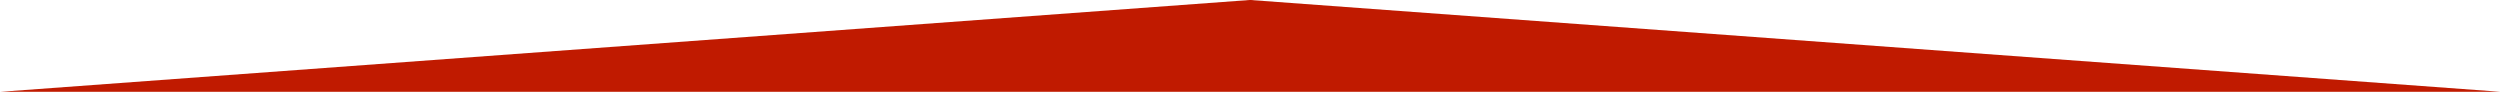 <svg width="1021px" height="38px" viewBox="0 0 1021 38" version="1.1" xmlns="http://www.w3.org/2000/svg" xmlns:xlink="http://www.w3.org/1999/xlink">
    <g id="Welcome" stroke="none" stroke-width="1" fill="none" fill-rule="evenodd">
        <g id="Desktop-HD" transform="translate(-19, -500)" fill="#C01A00">
            <path d="M19.104,499.989 L1040.245,499.989 C911.628,509.456 741.38,521.958 529.5,537.494 C317.808,521.95 147.676,509.448 19.104,499.989 Z" id="Combined-Shape" transform="translate(529.674, 518.742) scale(1, -1) translate(-529.674, -518.742) "></path>
        </g>
    </g>
</svg>